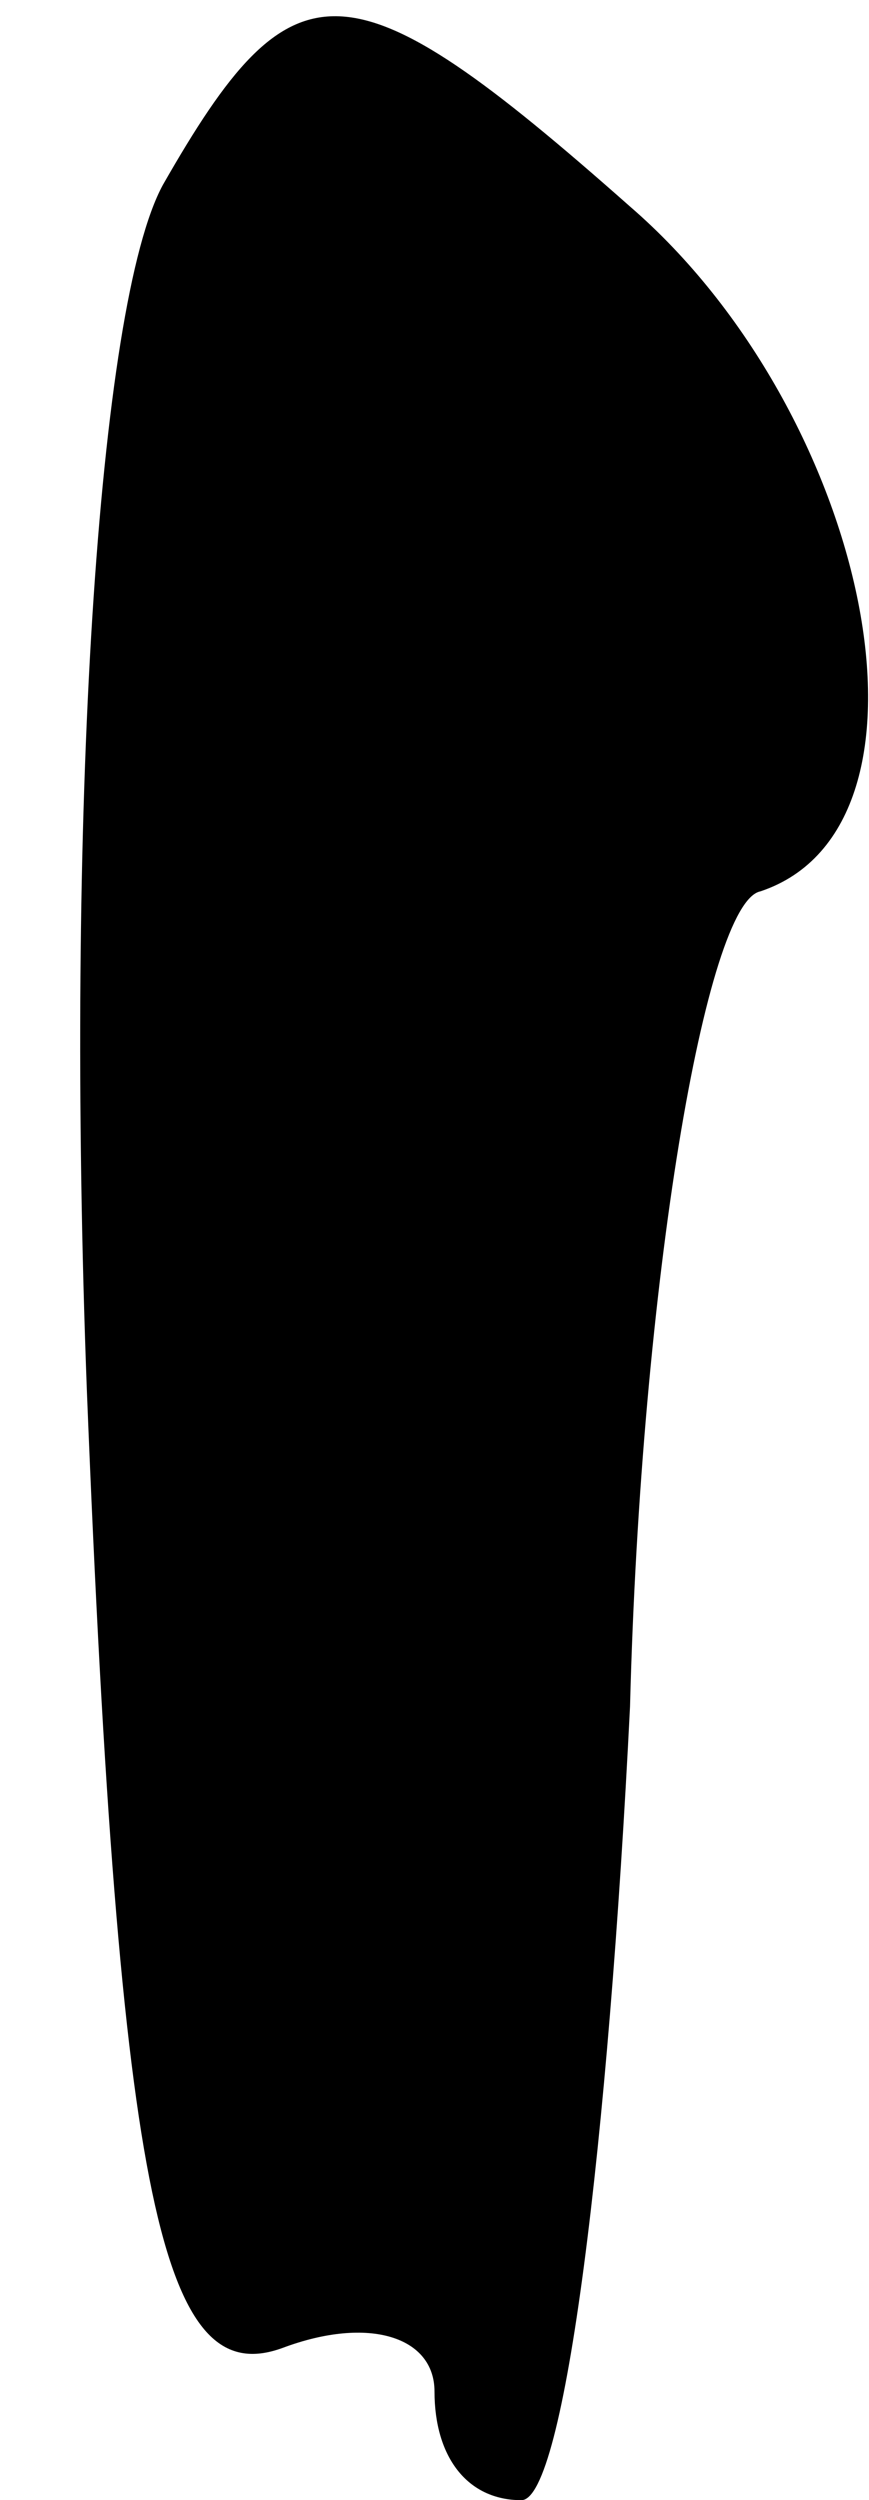 <?xml version="1.0" standalone="no"?>
<!DOCTYPE svg PUBLIC "-//W3C//DTD SVG 20010904//EN"
 "http://www.w3.org/TR/2001/REC-SVG-20010904/DTD/svg10.dtd">
<svg version="1.0" xmlns="http://www.w3.org/2000/svg"
 width="8pt" height="23pt" viewBox="0 0 8 23"
 preserveAspectRatio="xMidYMid meet">
<g transform="translate(0,23) scale(0.1,-0.1)"
fill="#000000" stroke="none">
<path fill="#000000" stroke="none" d="M15 213 c-6 -11 -9 -58 -7 -111 3 -75
7 -92 18 -88 8 3 14 1 14 -4 0 -6 3 -10 8 -10 4 0 8 33 10 73 1 39 7 74 12 75
18 6 10 44 -12 63 -26 23 -31 23 -43 2z"/>
</g>
</svg>
